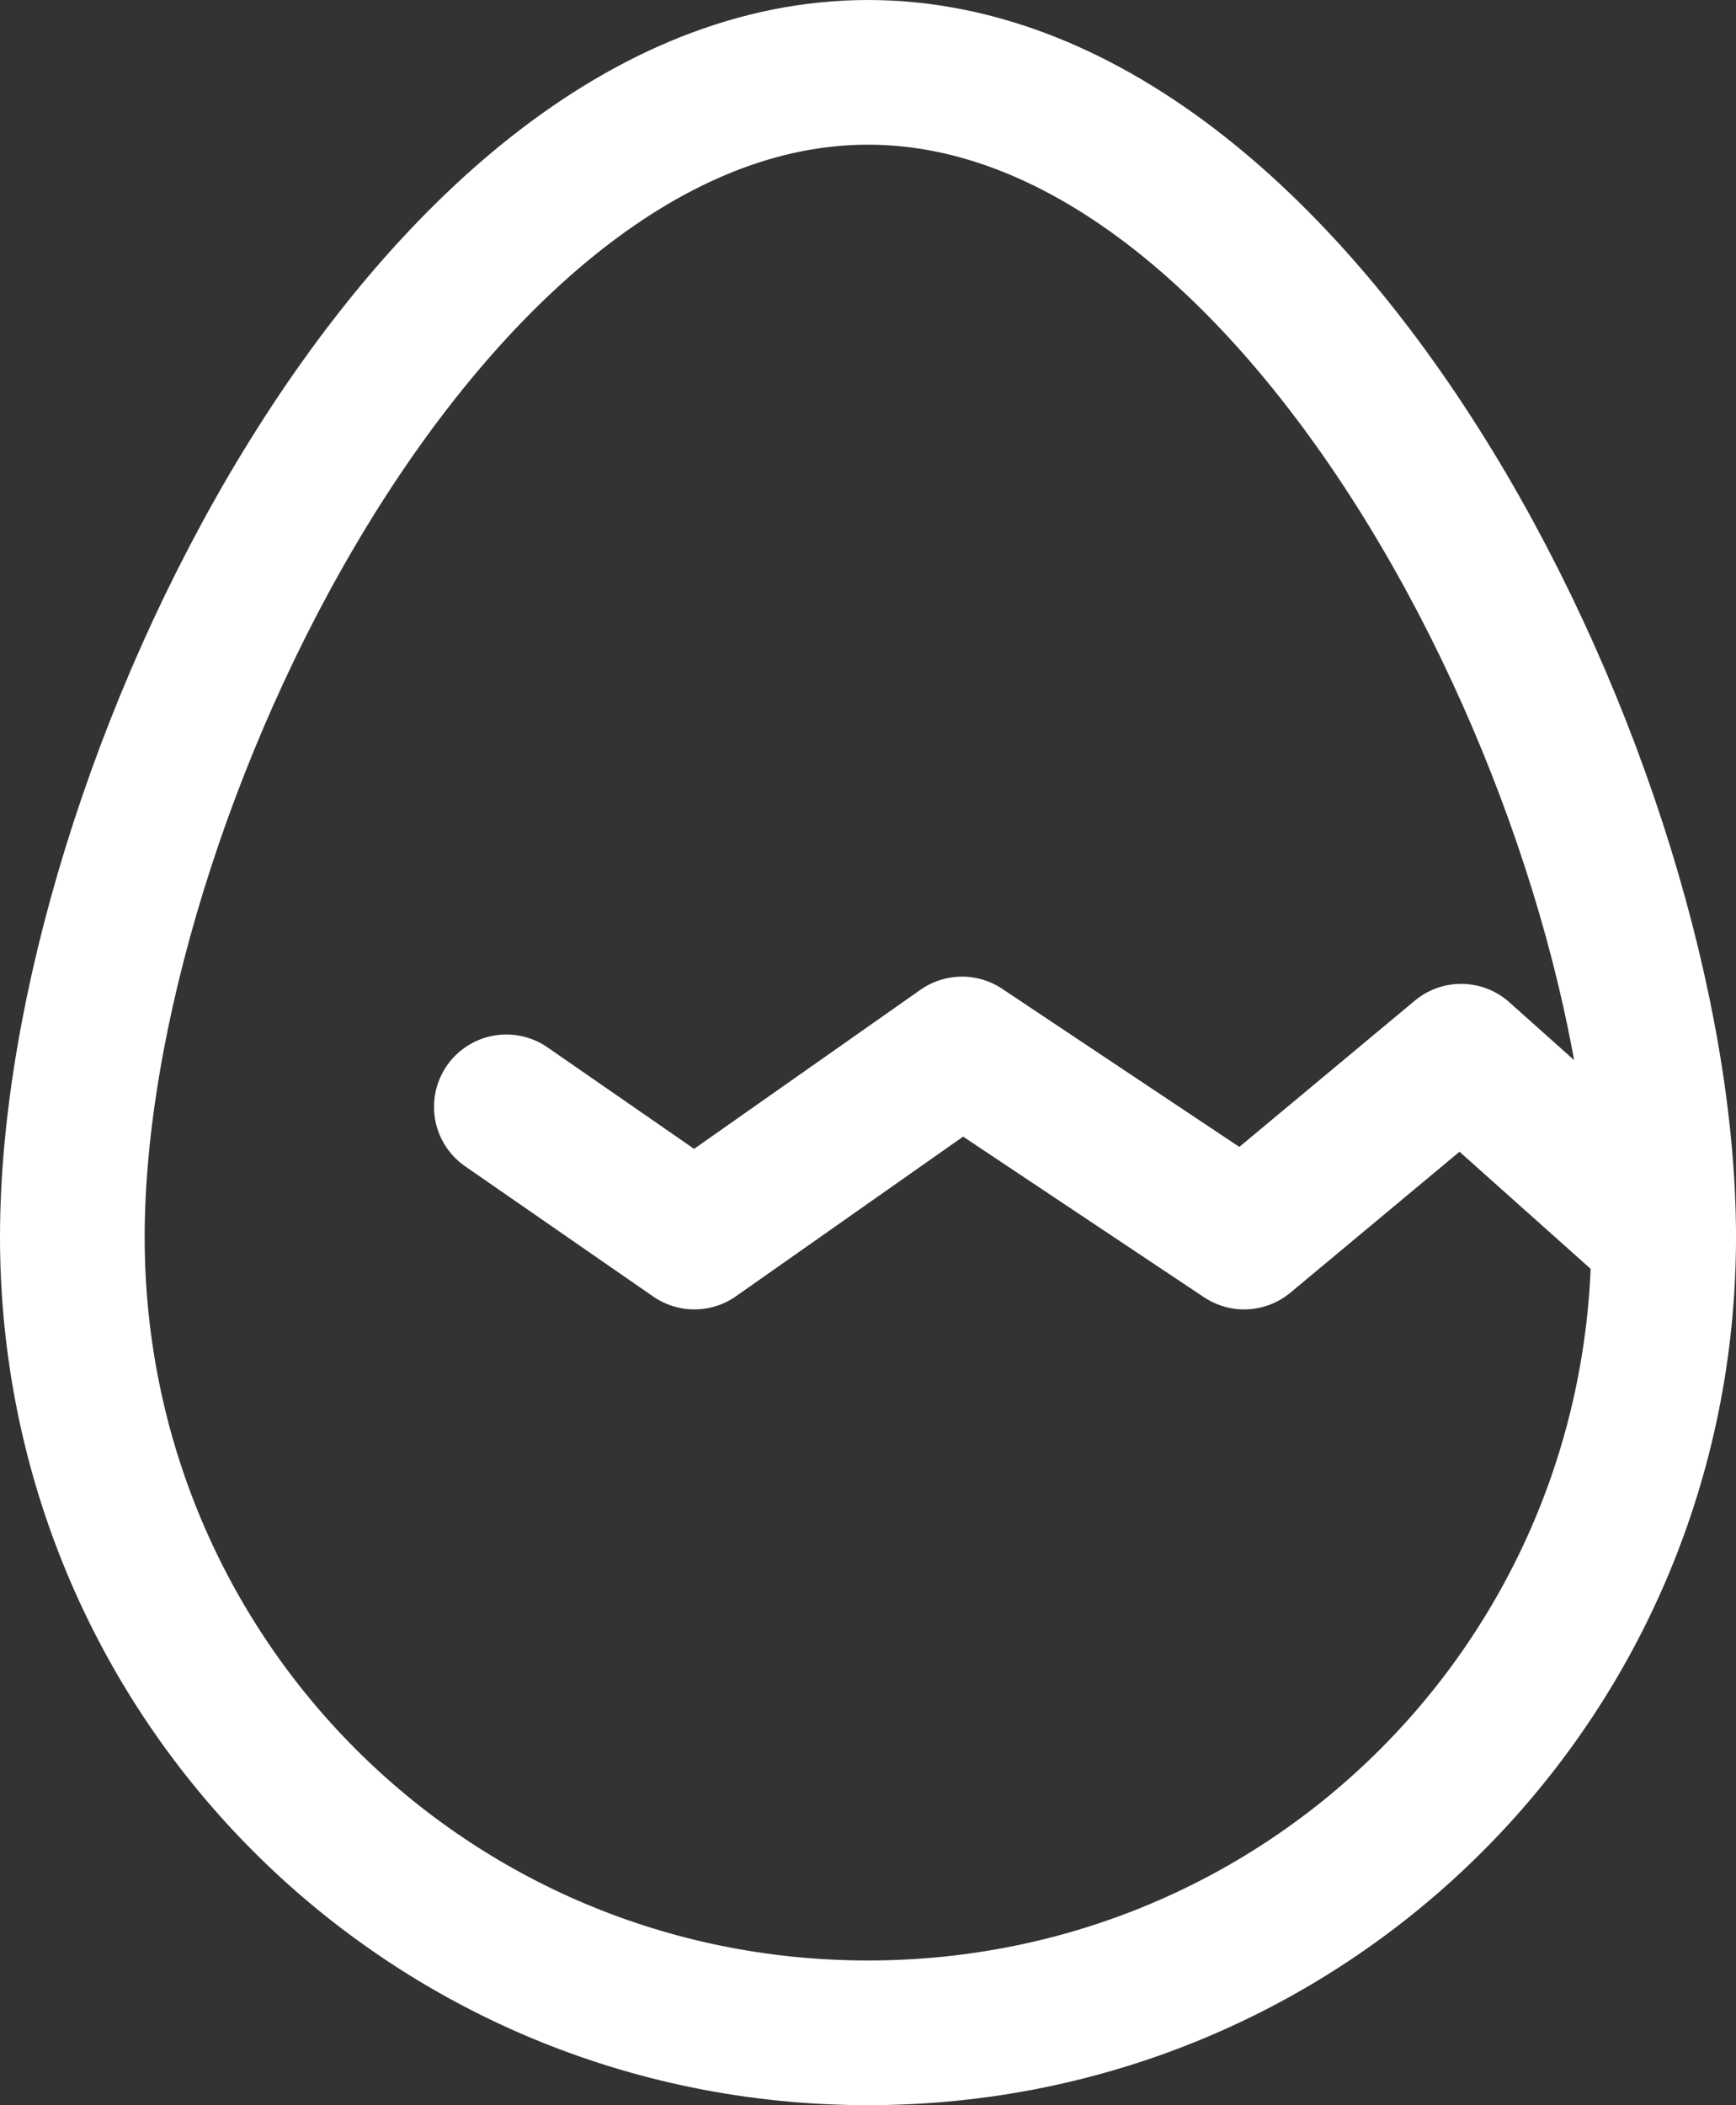 <!-- Generator: Adobe Illustrator 21.0.2, SVG Export Plug-In  -->
<svg version="1.1"
	 xmlns="http://www.w3.org/2000/svg" xmlns:xlink="http://www.w3.org/1999/xlink" xmlns:a="http://ns.adobe.com/AdobeSVGViewerExtensions/3.0/"
	 x="0px" y="0px" width="24px" height="29.1px" viewBox="0 0 24 29.1" style="enable-background:new 0 0 24 29.1;"
	 xml:space="preserve">
<rect x="0" y="0" width="24" height="29.1" fill="#333333" stroke="none"/>
<style type="text/css">
	.st0{fill:none;stroke:#fff;stroke-width:2;stroke-linecap:round;stroke-linejoin:round;stroke-miterlimit:10;}
</style>
<defs>
</defs>
<path class="st0" d="M23,17.1c0,6.1-4.9,11-11,11s-11-4.9-11-11S5.9,1,12,1S23,11,23,17.1z"/>
<polyline class="st0" points="23,17.1 20.2,14.6 17.2,17.1 13.3,14.5 9.6,17.1 7,15.3 "/>
</svg>